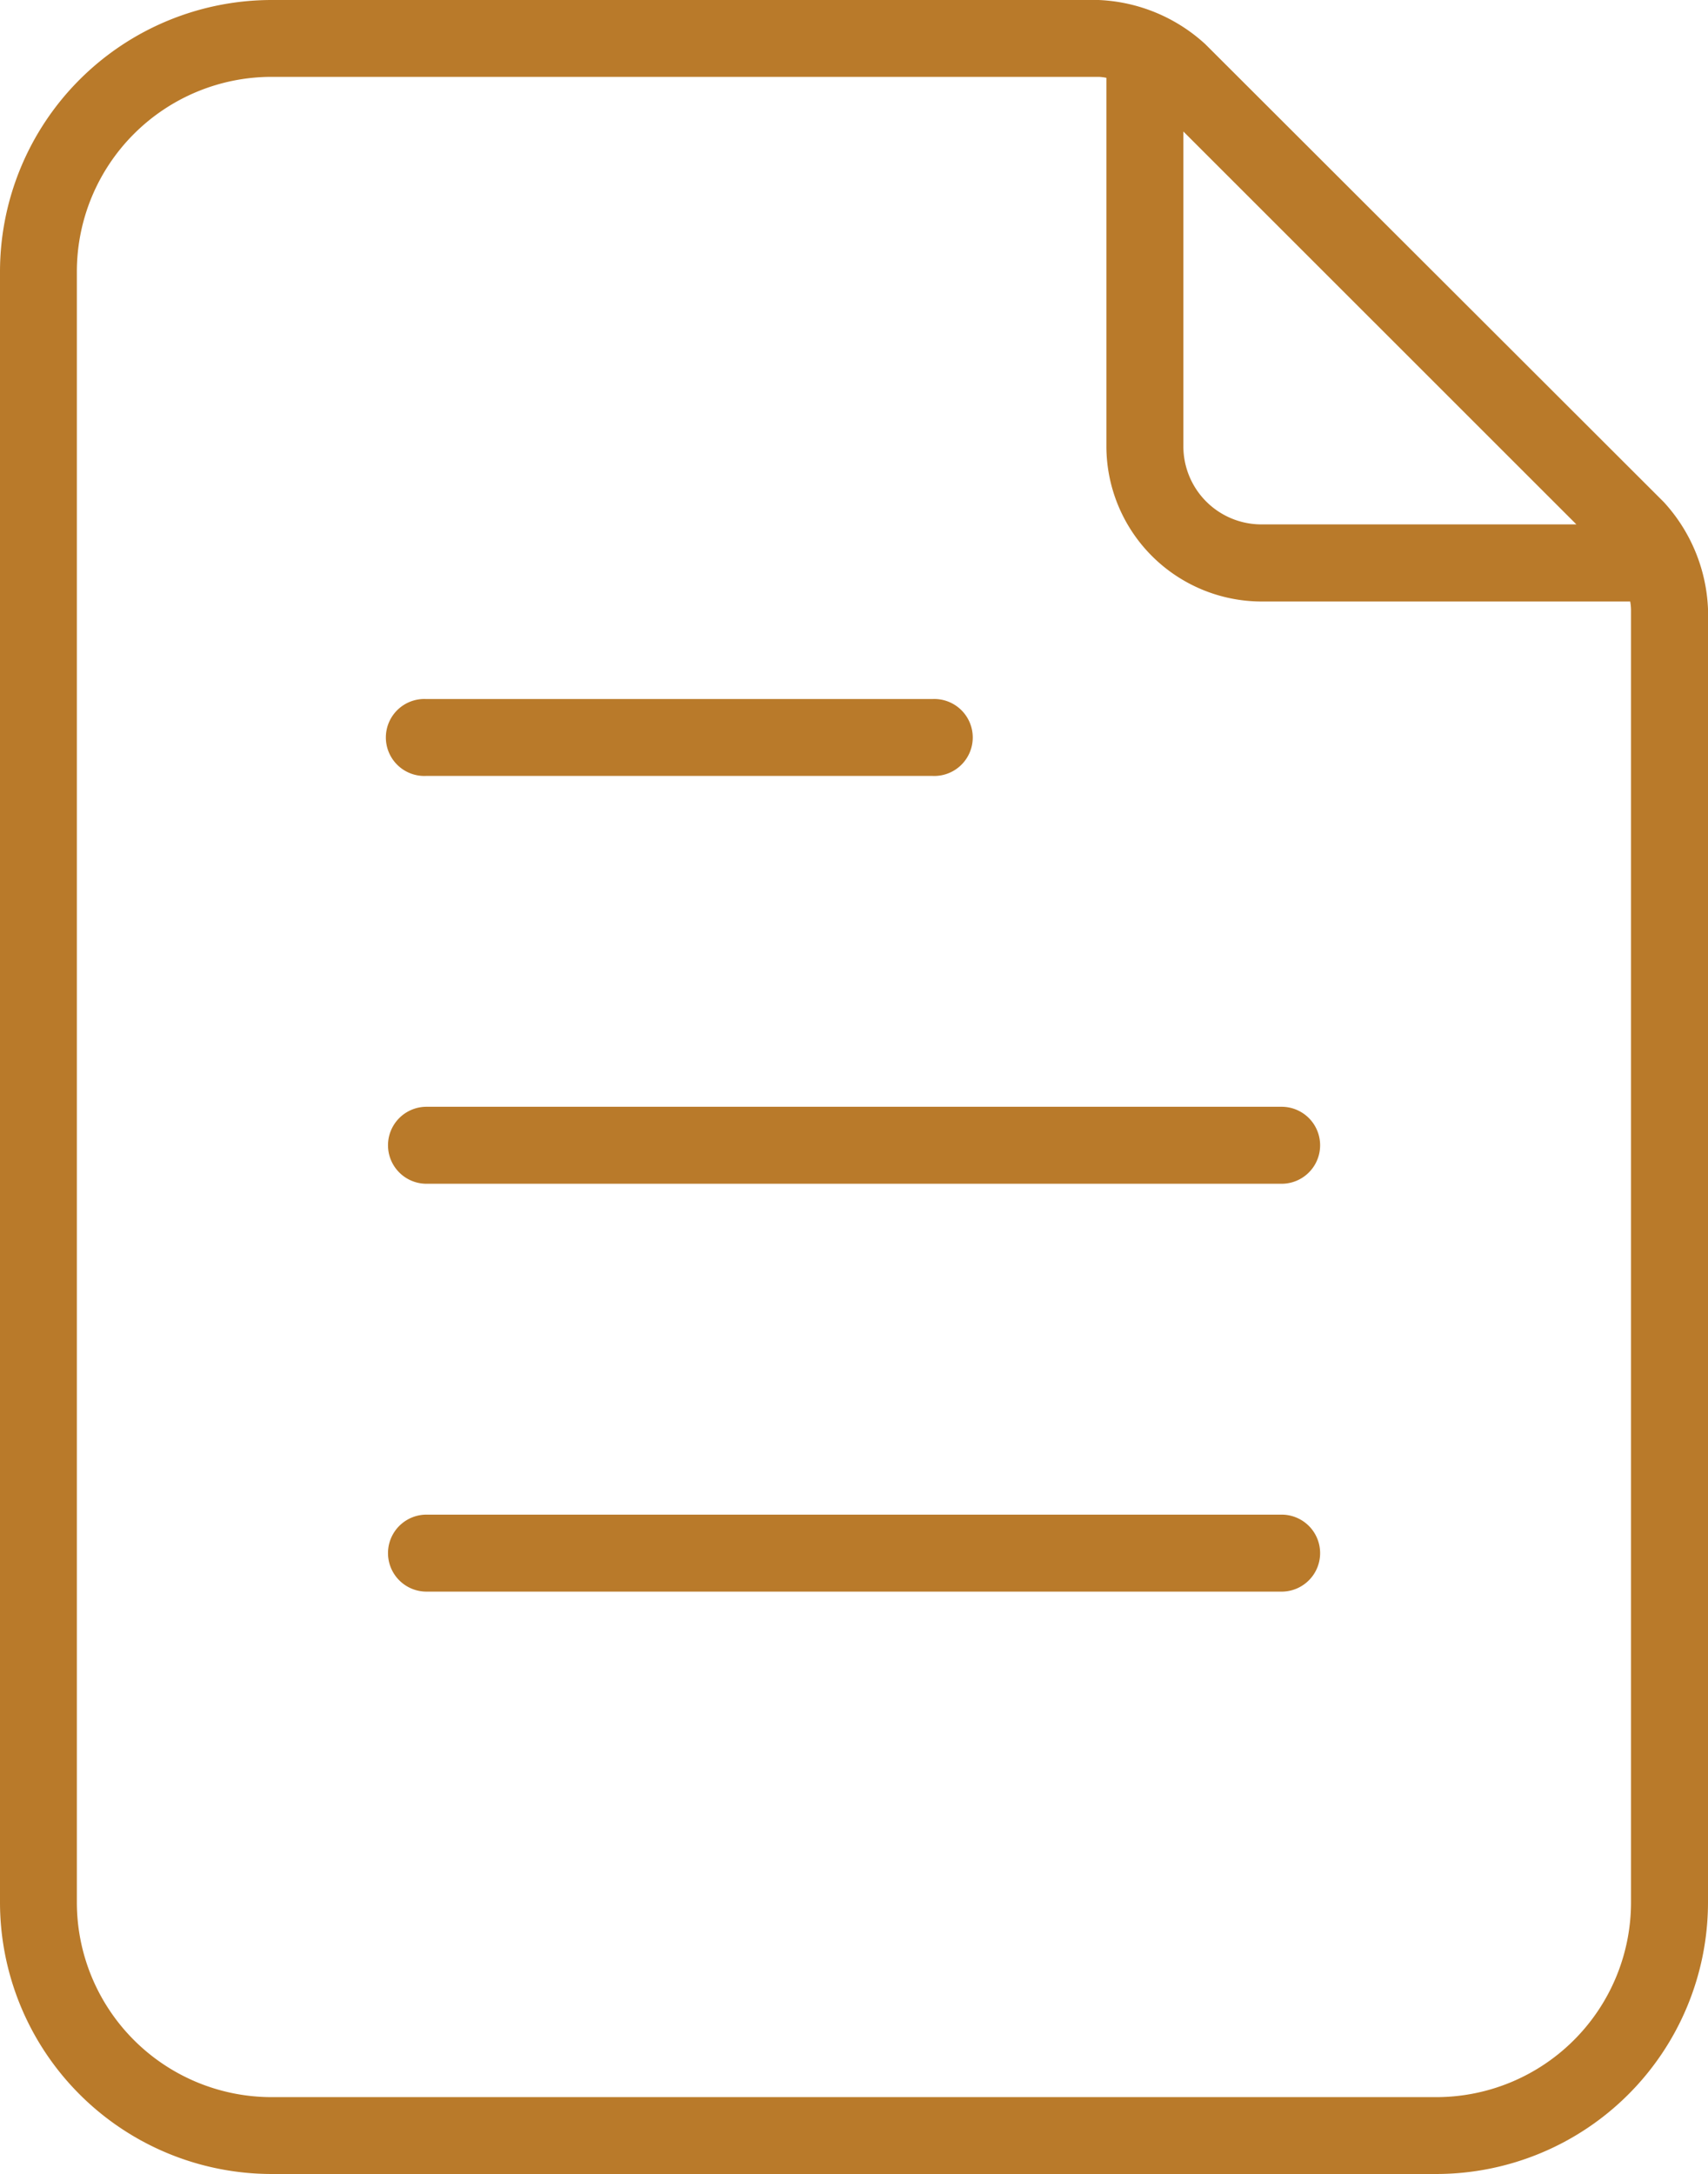 <svg xmlns="http://www.w3.org/2000/svg" width="14.289" height="18.187" viewBox="0 0 14.289 18.187">
  <g id="_39" data-name="39" transform="translate(-0.646)">
    <path id="Shape" d="M12.018,18.187H2.271A2.274,2.274,0,0,1,0,15.916V2.271A2.274,2.274,0,0,1,2.271,0h6.92a1.406,1.406,0,0,1,.893.37L13.919,4.2a1.407,1.407,0,0,1,.37.893V15.916A2.274,2.274,0,0,1,12.018,18.187ZM2.271.643A1.63,1.63,0,0,0,.643,2.271V15.916a1.63,1.63,0,0,0,1.628,1.628h9.746a1.63,1.63,0,0,0,1.628-1.628V5.1a.417.417,0,0,0-.007-.068H10.556a1.3,1.3,0,0,1-1.3-1.3V.651A.4.4,0,0,0,9.192.643H2.271ZM9.9,1.1V3.734a.653.653,0,0,0,.653.653h2.635L9.9,1.1h0Z" transform="translate(0.646)" fill="#b97a2a"/>
    <path id="Shape-2" data-name="Shape" d="M.322.644H7.476a.322.322,0,1,0,0-.644H.322a.322.322,0,1,0,0,.644Z" transform="translate(3.892 12.671)" fill="#b97a2a"/>
    <path id="Shape-3" data-name="Shape" d="M.322.644H7.476a.322.322,0,1,0,0-.644H.322a.322.322,0,1,0,0,.644Z" transform="translate(3.892 9.259)" fill="#b97a2a"/>
    <path id="Shape-4" data-name="Shape" d="M.322.643h4.23a.322.322,0,1,0,0-.643H.322a.322.322,0,1,0,0,.643Z" transform="translate(3.892 5.848)" fill="#b97a2a"/>
  </g>
</svg>
